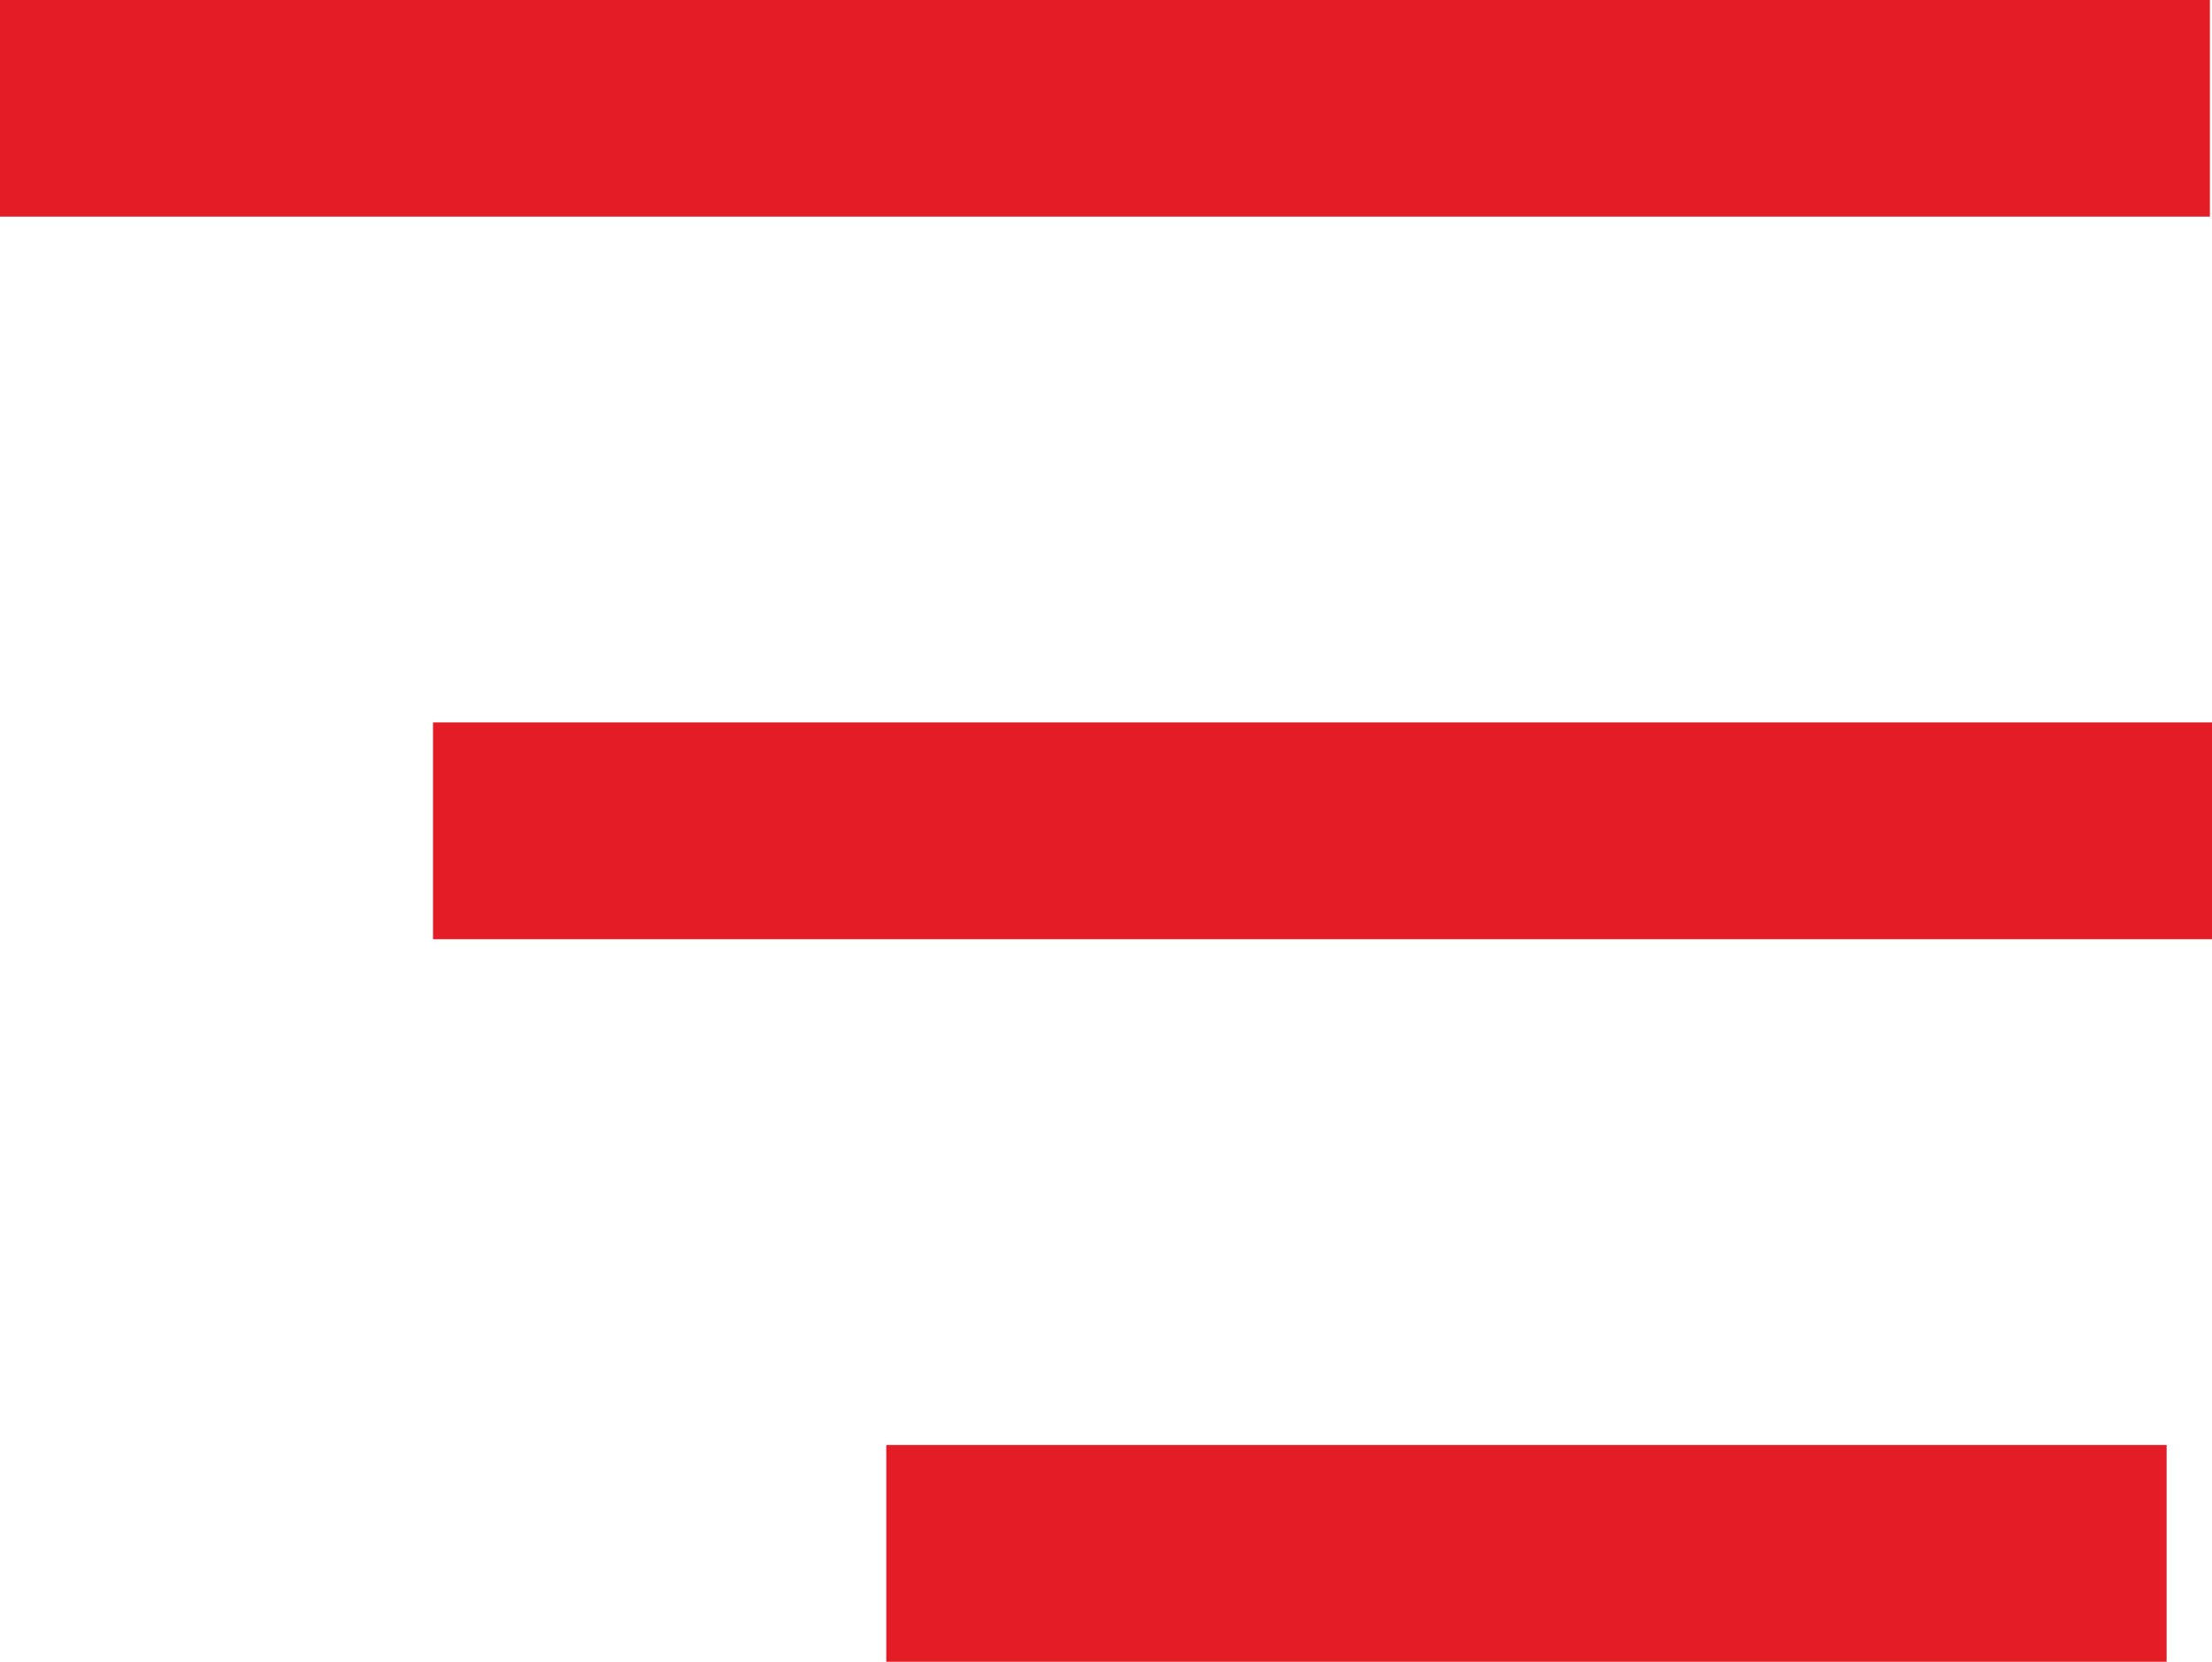 <svg xmlns="http://www.w3.org/2000/svg" width="30.619" height="23" viewBox="0 0 30.619 23">
  <g id="Group_5" data-name="Group 5" transform="translate(0 1.5)">
    <path id="Path_53" data-name="Path 53" d="M1864.327,76.6h30.59" transform="translate(-1864.327 -76.602)" fill="none" stroke="#e41c26" stroke-width="3"/>
    <path id="Path_54" data-name="Path 54" d="M1864.327,76.6h24.625" transform="translate(-1858.333 -66.602)" fill="none" stroke="#e41c26" stroke-width="3"/>
    <path id="Path_55" data-name="Path 55" d="M1864.327,76.6h17.723" transform="translate(-1852.059 -56.602)" fill="none" stroke="#e41c26" stroke-width="3"/>
  </g>
</svg>
